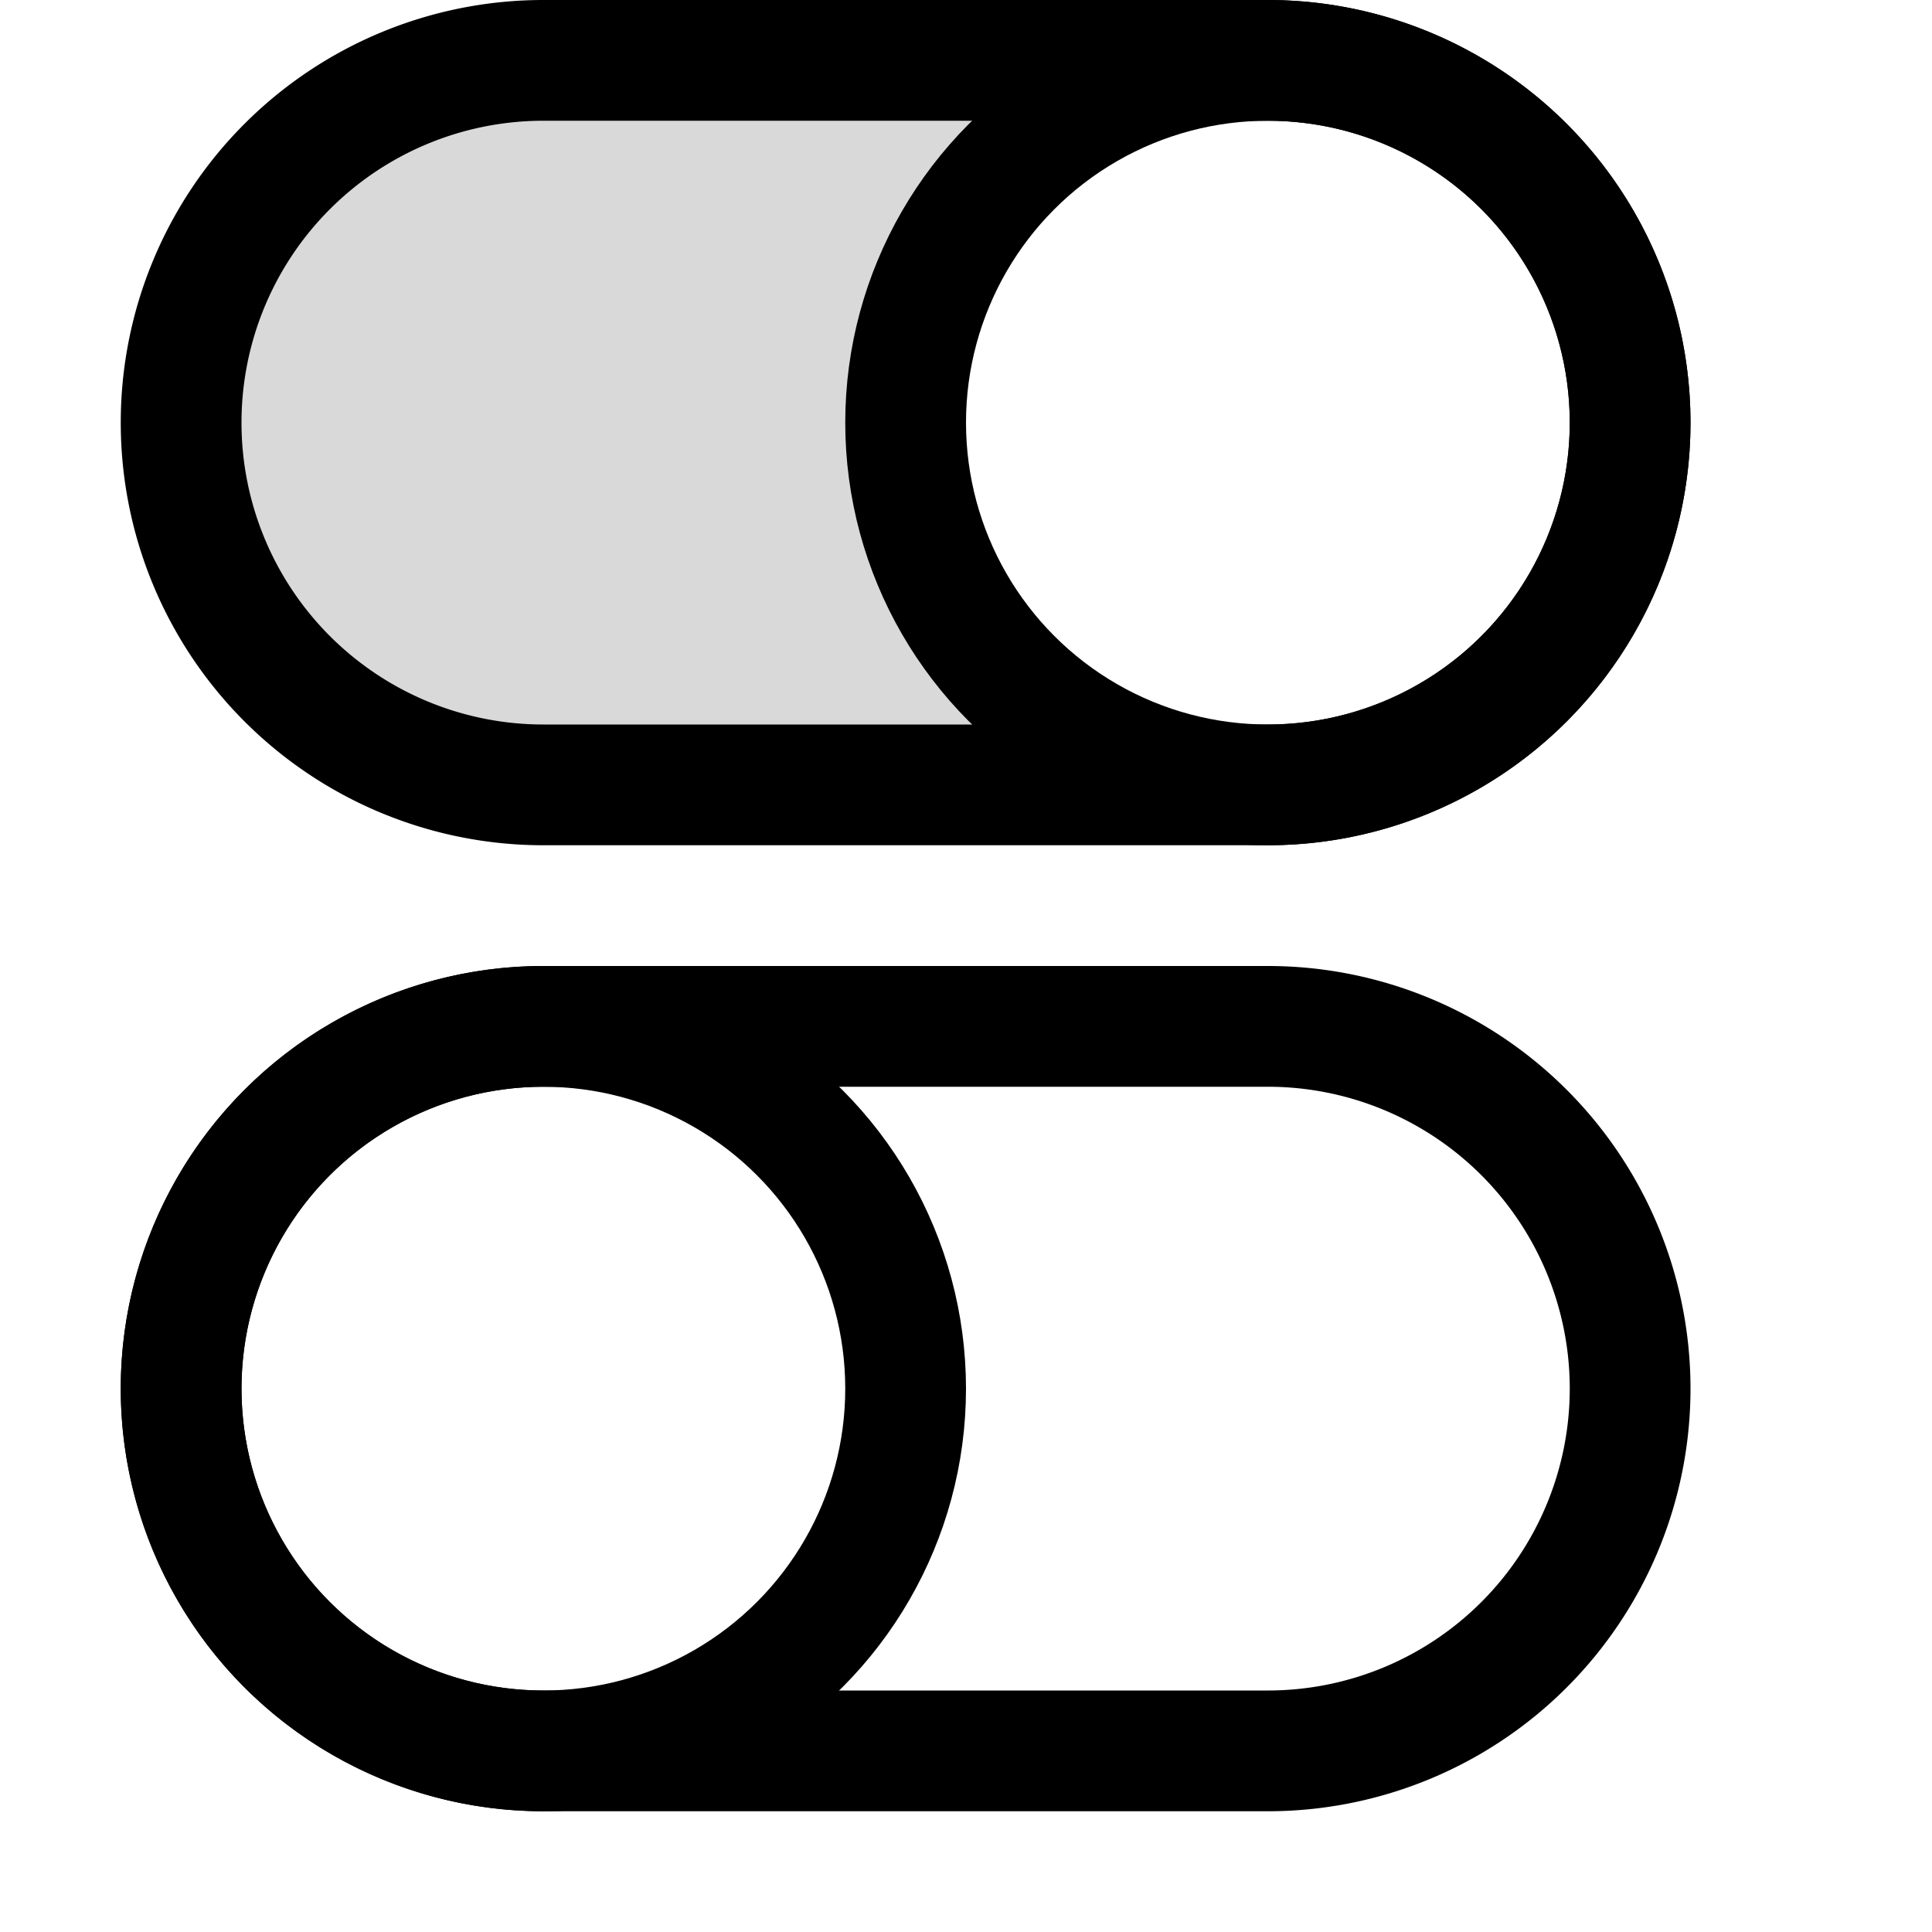 <svg xmlns="http://www.w3.org/2000/svg" width="16" height="16" fill="none"><path stroke="#000" stroke-linecap="round" stroke-linejoin="round" d="M10.5 8.5h-6a3 3 0 0 0 0 6h6a3 3 0 1 0 0-6"/><path fill="#000" fill-opacity=".15" fill-rule="evenodd" d="M1.5 3.5a3 3 0 0 1 3-3h6a3 3 0 0 0 0 6h-6a3 3 0 0 1-3-3" clip-rule="evenodd"/><path stroke="#000" stroke-linecap="round" stroke-linejoin="round" d="M10.5.5h-6a3 3 0 0 0 0 6h6a3 3 0 1 0 0-6"/><circle cx="10.5" cy="3.5" r="3" stroke="#000"/><circle cx="4.5" cy="11.5" r="3" stroke="#000"/></svg>